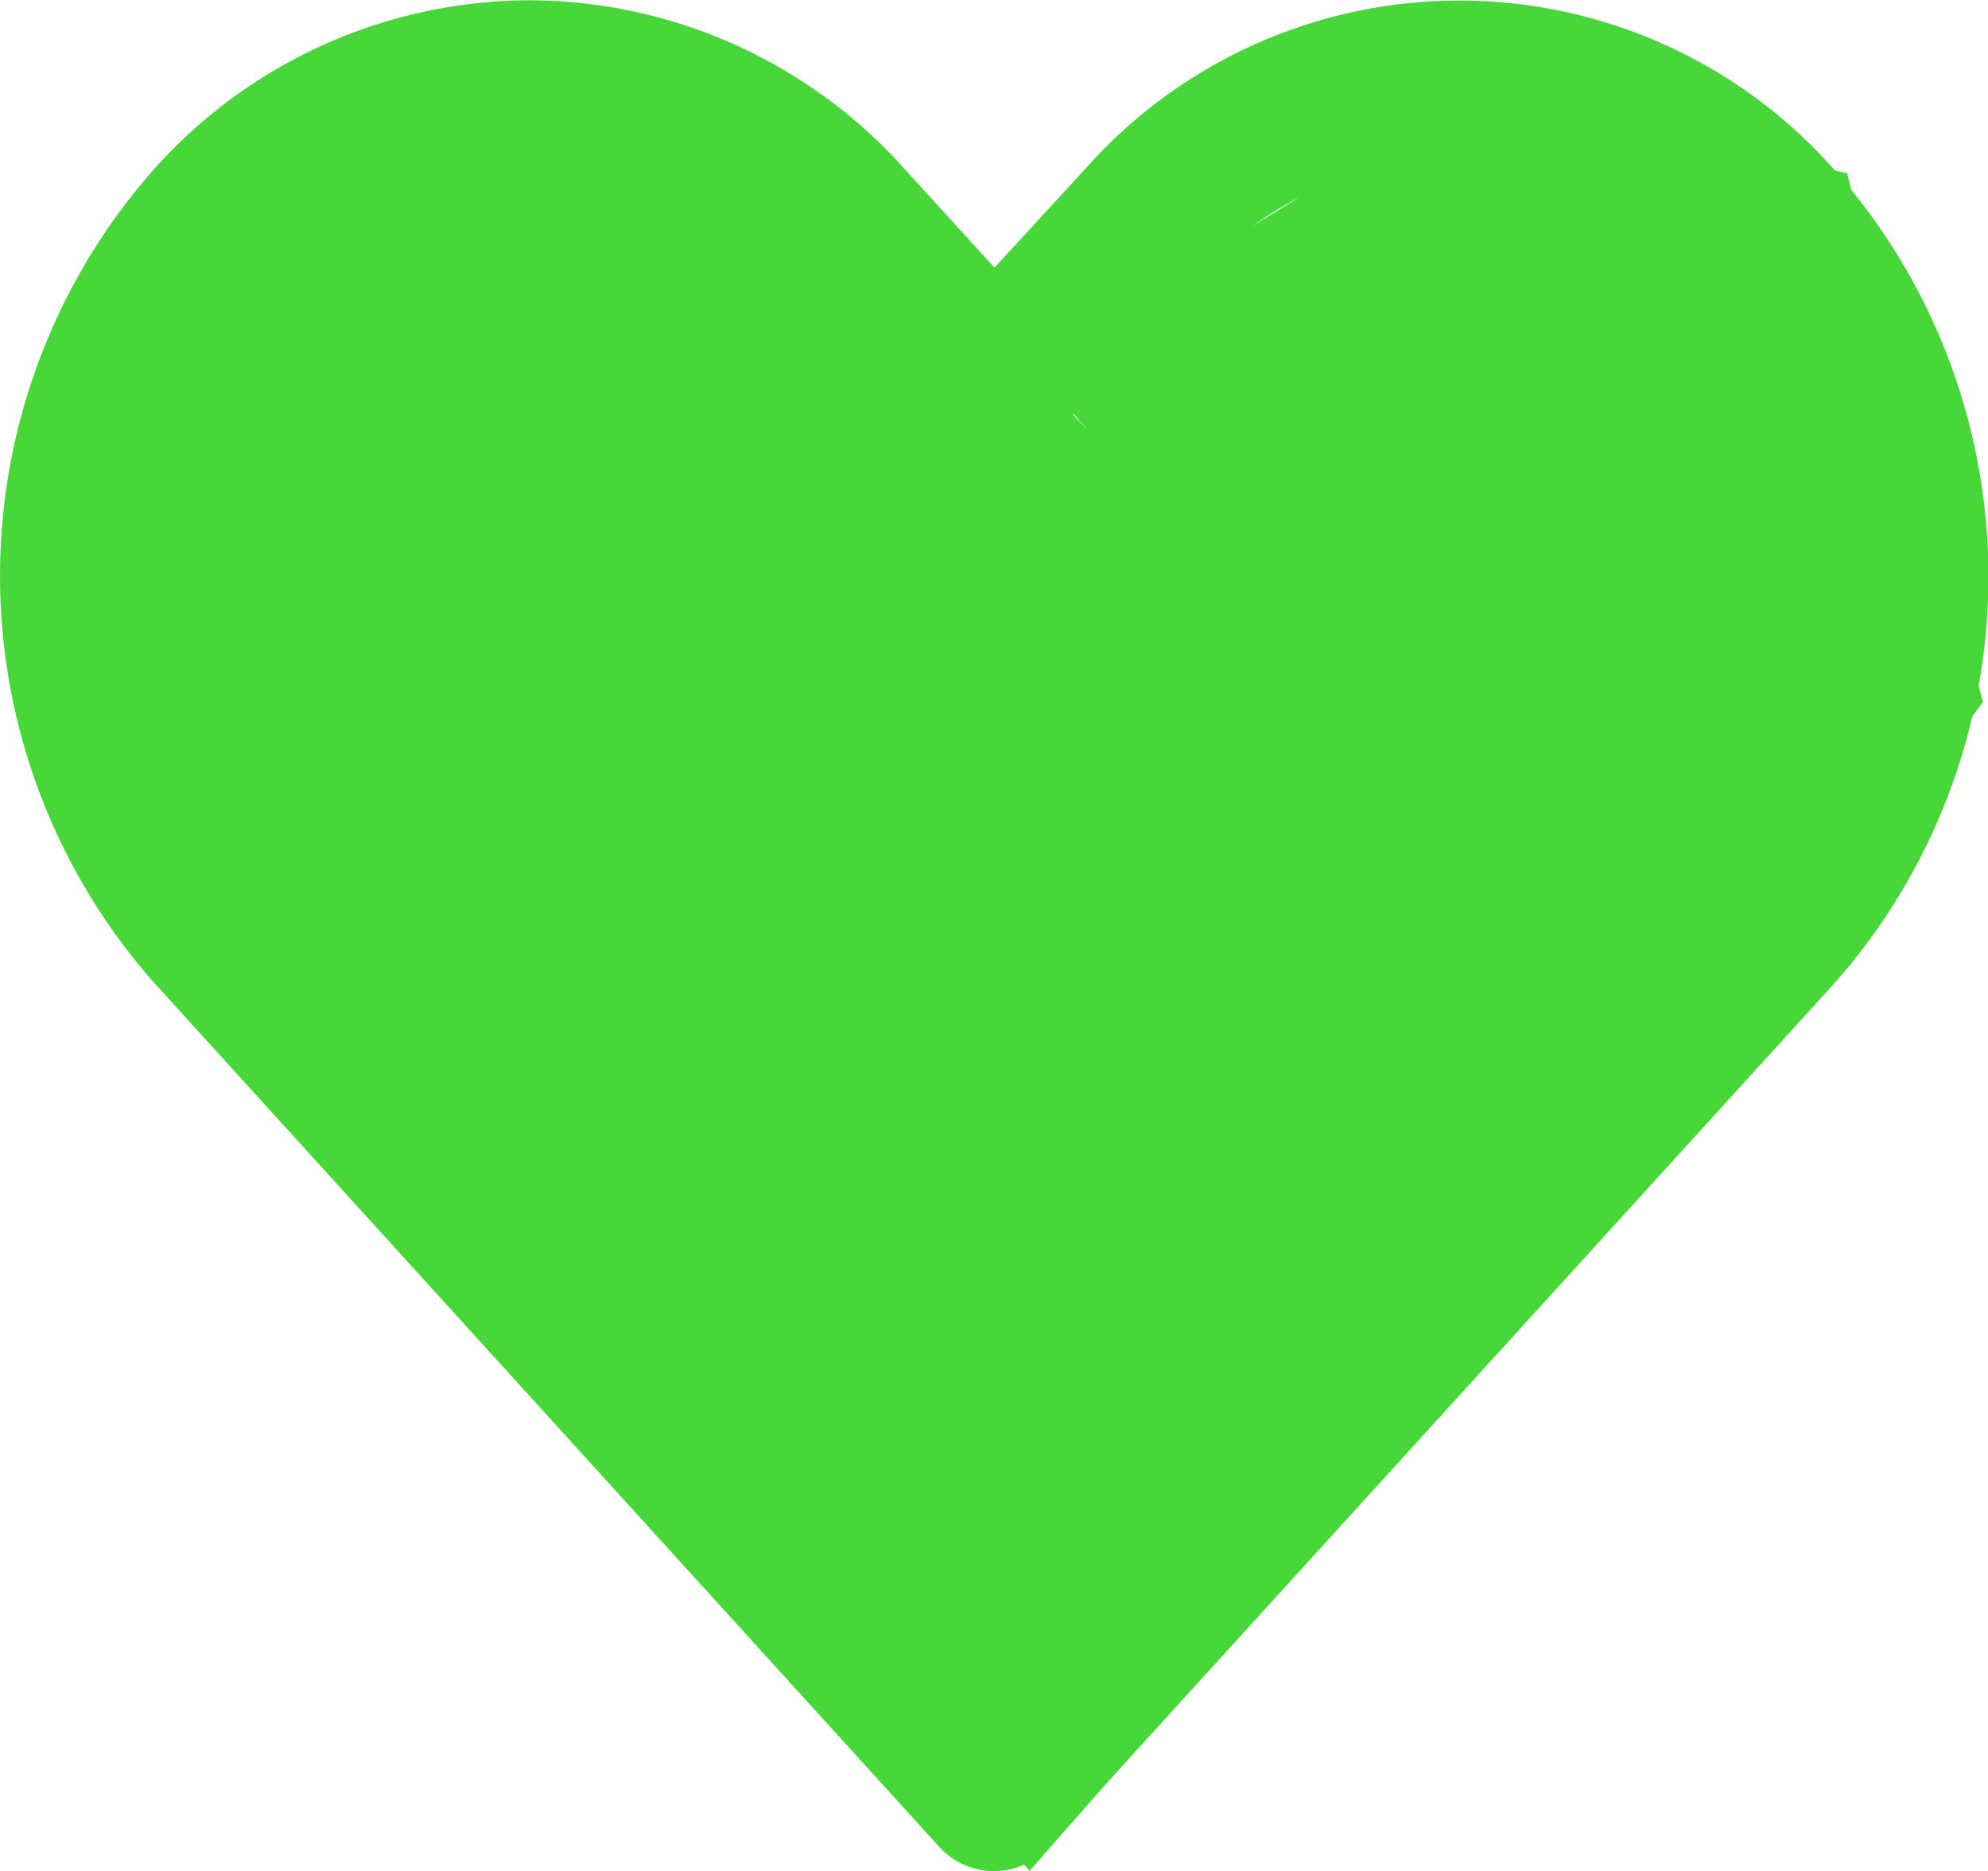 <svg xmlns="http://www.w3.org/2000/svg" width="21" height="19.765" viewBox="0 0 21 19.765"><path d="M-2688.123-4537.152h0l4.634-2.873,4,.854,1.435,5.587-4.048,5.485-6.022,6.863-9.967-11.374.883-5.446,3.116-1.969,3.958.854,2.623,2.71" transform="translate(2699 4541)" fill="#48d739"/><path d="M16.573,967.4a5.332,5.332,0,0,0-3.961,1.784,6.489,6.489,0,0,0,0,8.594L20.9,986.9a.78.78,0,0,0,1.169,0l8.293-9.115a6.486,6.486,0,0,0,0-8.594,5.281,5.281,0,0,0-7.922,0l-.95,1.033-.95-1.042A5.332,5.332,0,0,0,16.573,967.4Zm0,1.66a3.788,3.788,0,0,1,2.8,1.3l1.531,1.687a.781.781,0,0,0,1.169,0l1.522-1.678a3.665,3.665,0,0,1,5.593,0,4.735,4.735,0,0,1,0,6.253q-3.851,4.233-7.7,8.461l-7.7-8.47a4.736,4.736,0,0,1,0-6.253,3.77,3.77,0,0,1,2.792-1.3Z" transform="translate(-10.985 -967.397)" fill="#48d739"/></svg>